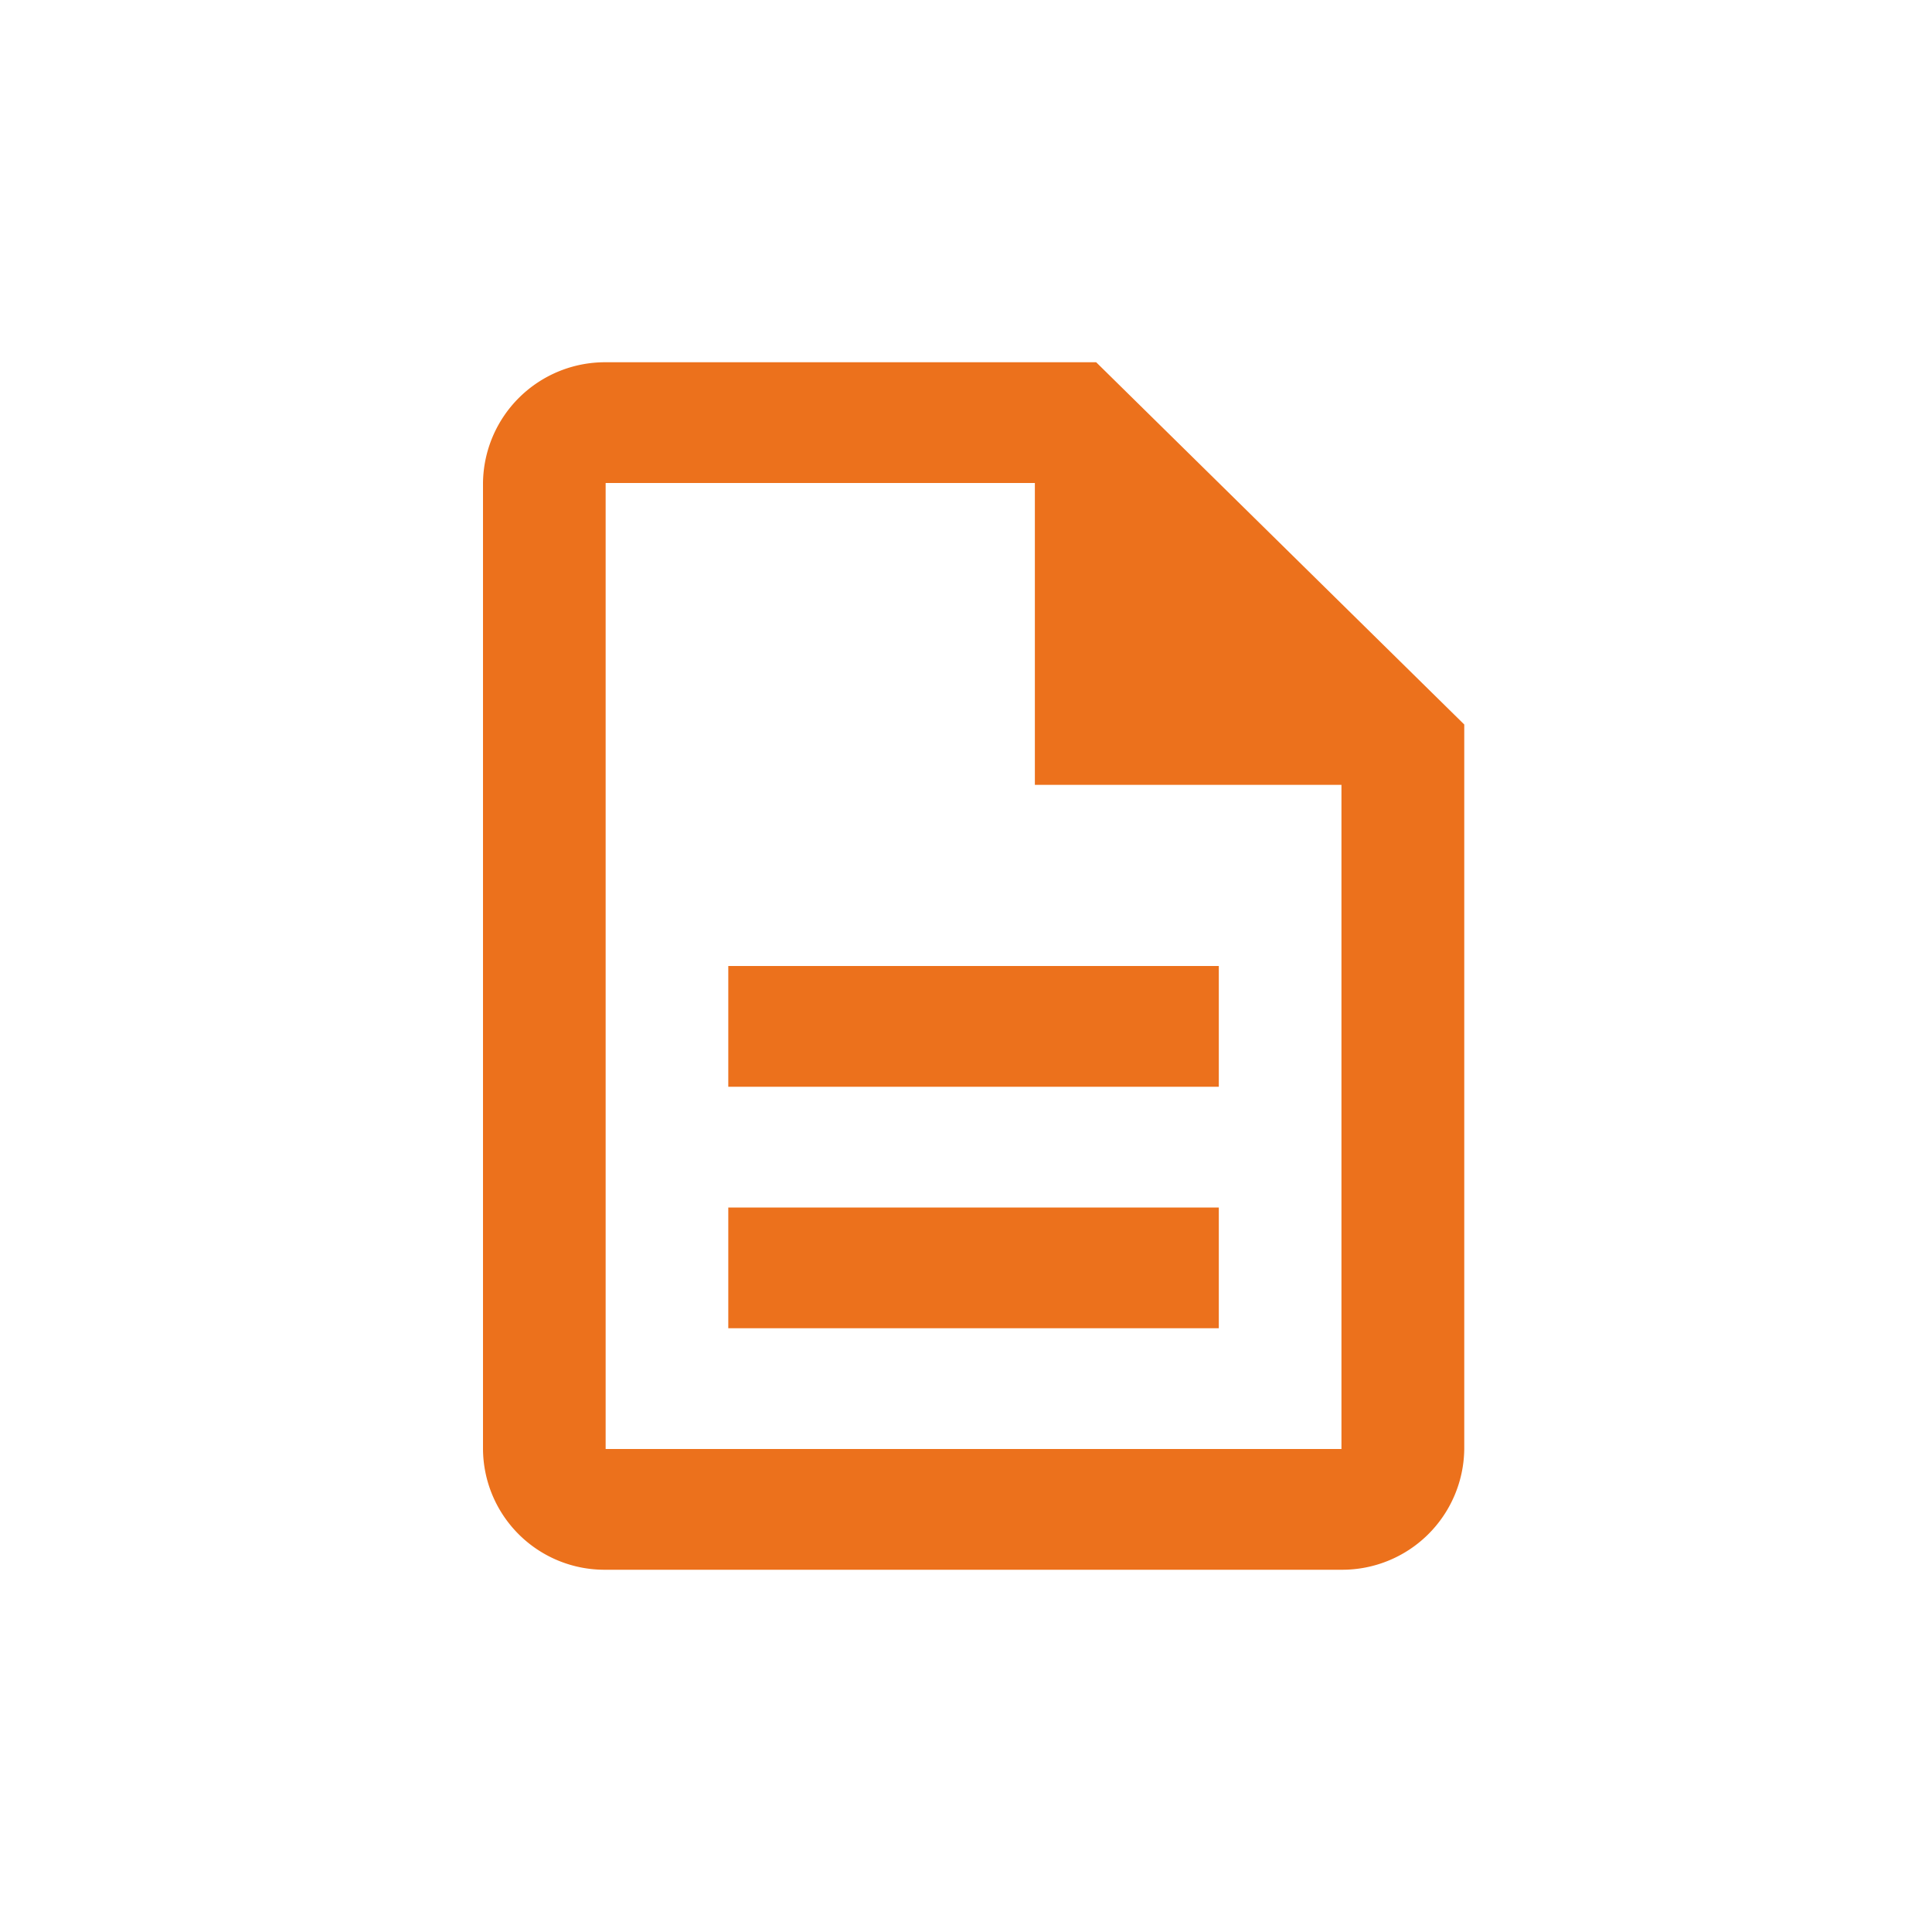 <svg xmlns="http://www.w3.org/2000/svg" xmlns:xlink="http://www.w3.org/1999/xlink" width="48" height="48" viewBox="0 0 48 48">
  <defs>
    <clipPath id="clip-Description">
      <rect width="48" height="48"/>
    </clipPath>
  </defs>
  <g id="Description" clip-path="url(#clip-Description)">
    <rect width="48" height="48" fill="rgba(255,255,255,0)"/>
    <path id="Path_111135" data-name="Path 111135" d="M10.094,23H22.281v3H10.094Zm0-6H22.281v3H10.094ZM19.234,2H7.047A3.033,3.033,0,0,0,4,5V29a3.019,3.019,0,0,0,3.032,3h18.3a3.033,3.033,0,0,0,3.047-3V11Zm6.094,27H7.047V5H17.711v7.5h7.617Z" transform="translate(8 7)" fill="#ec711c"/>
  </g>
</svg>
